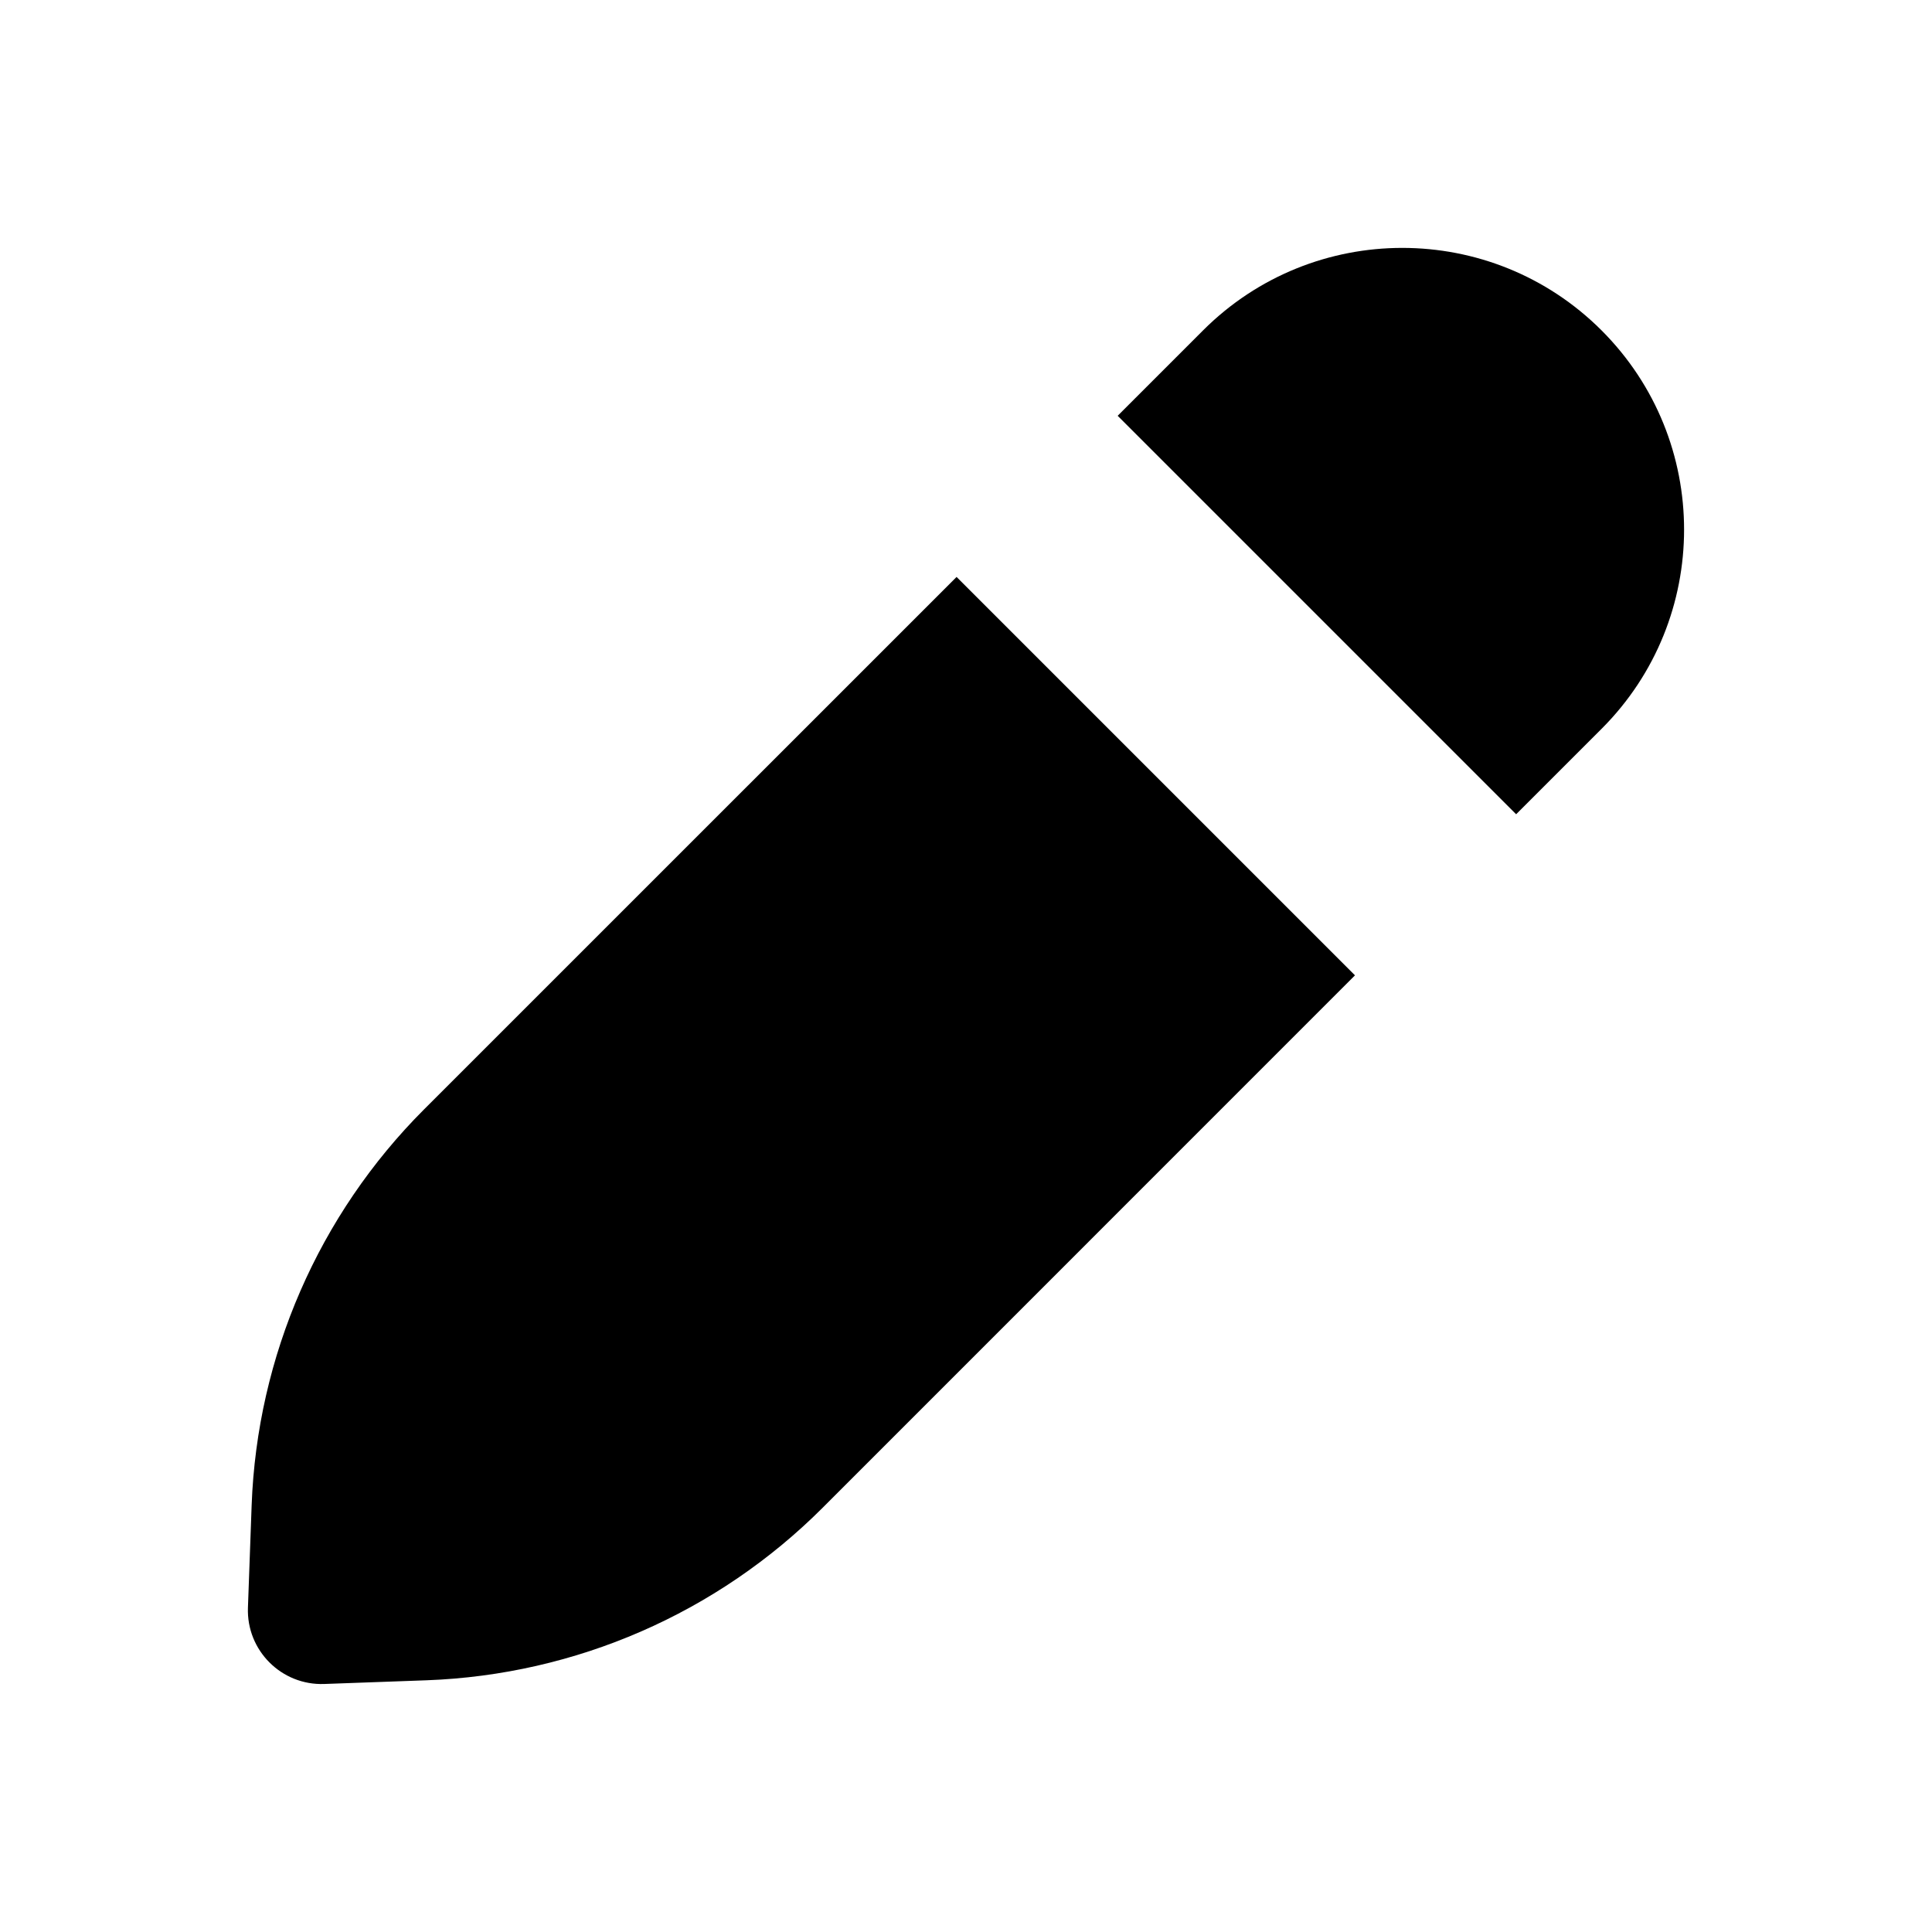 <svg width="24" height="24" viewBox="0 0 24 24" fill="none" xmlns="http://www.w3.org/2000/svg">
<path fill-rule="evenodd" clip-rule="evenodd" d="M19.895 4.104C21.262 5.471 21.262 7.687 19.895 9.054L18.834 10.115L13.884 5.165L14.945 4.104C16.312 2.738 18.528 2.738 19.895 4.104ZM11.883 7.167L16.832 12.116L10.219 18.73C8.909 20.04 7.152 20.805 5.3 20.873L4.029 20.919C3.497 20.939 3.06 20.502 3.08 19.97L3.126 18.699C3.194 16.847 3.959 15.09 5.269 13.78L11.883 7.167Z" fill="black"/>
</svg>
